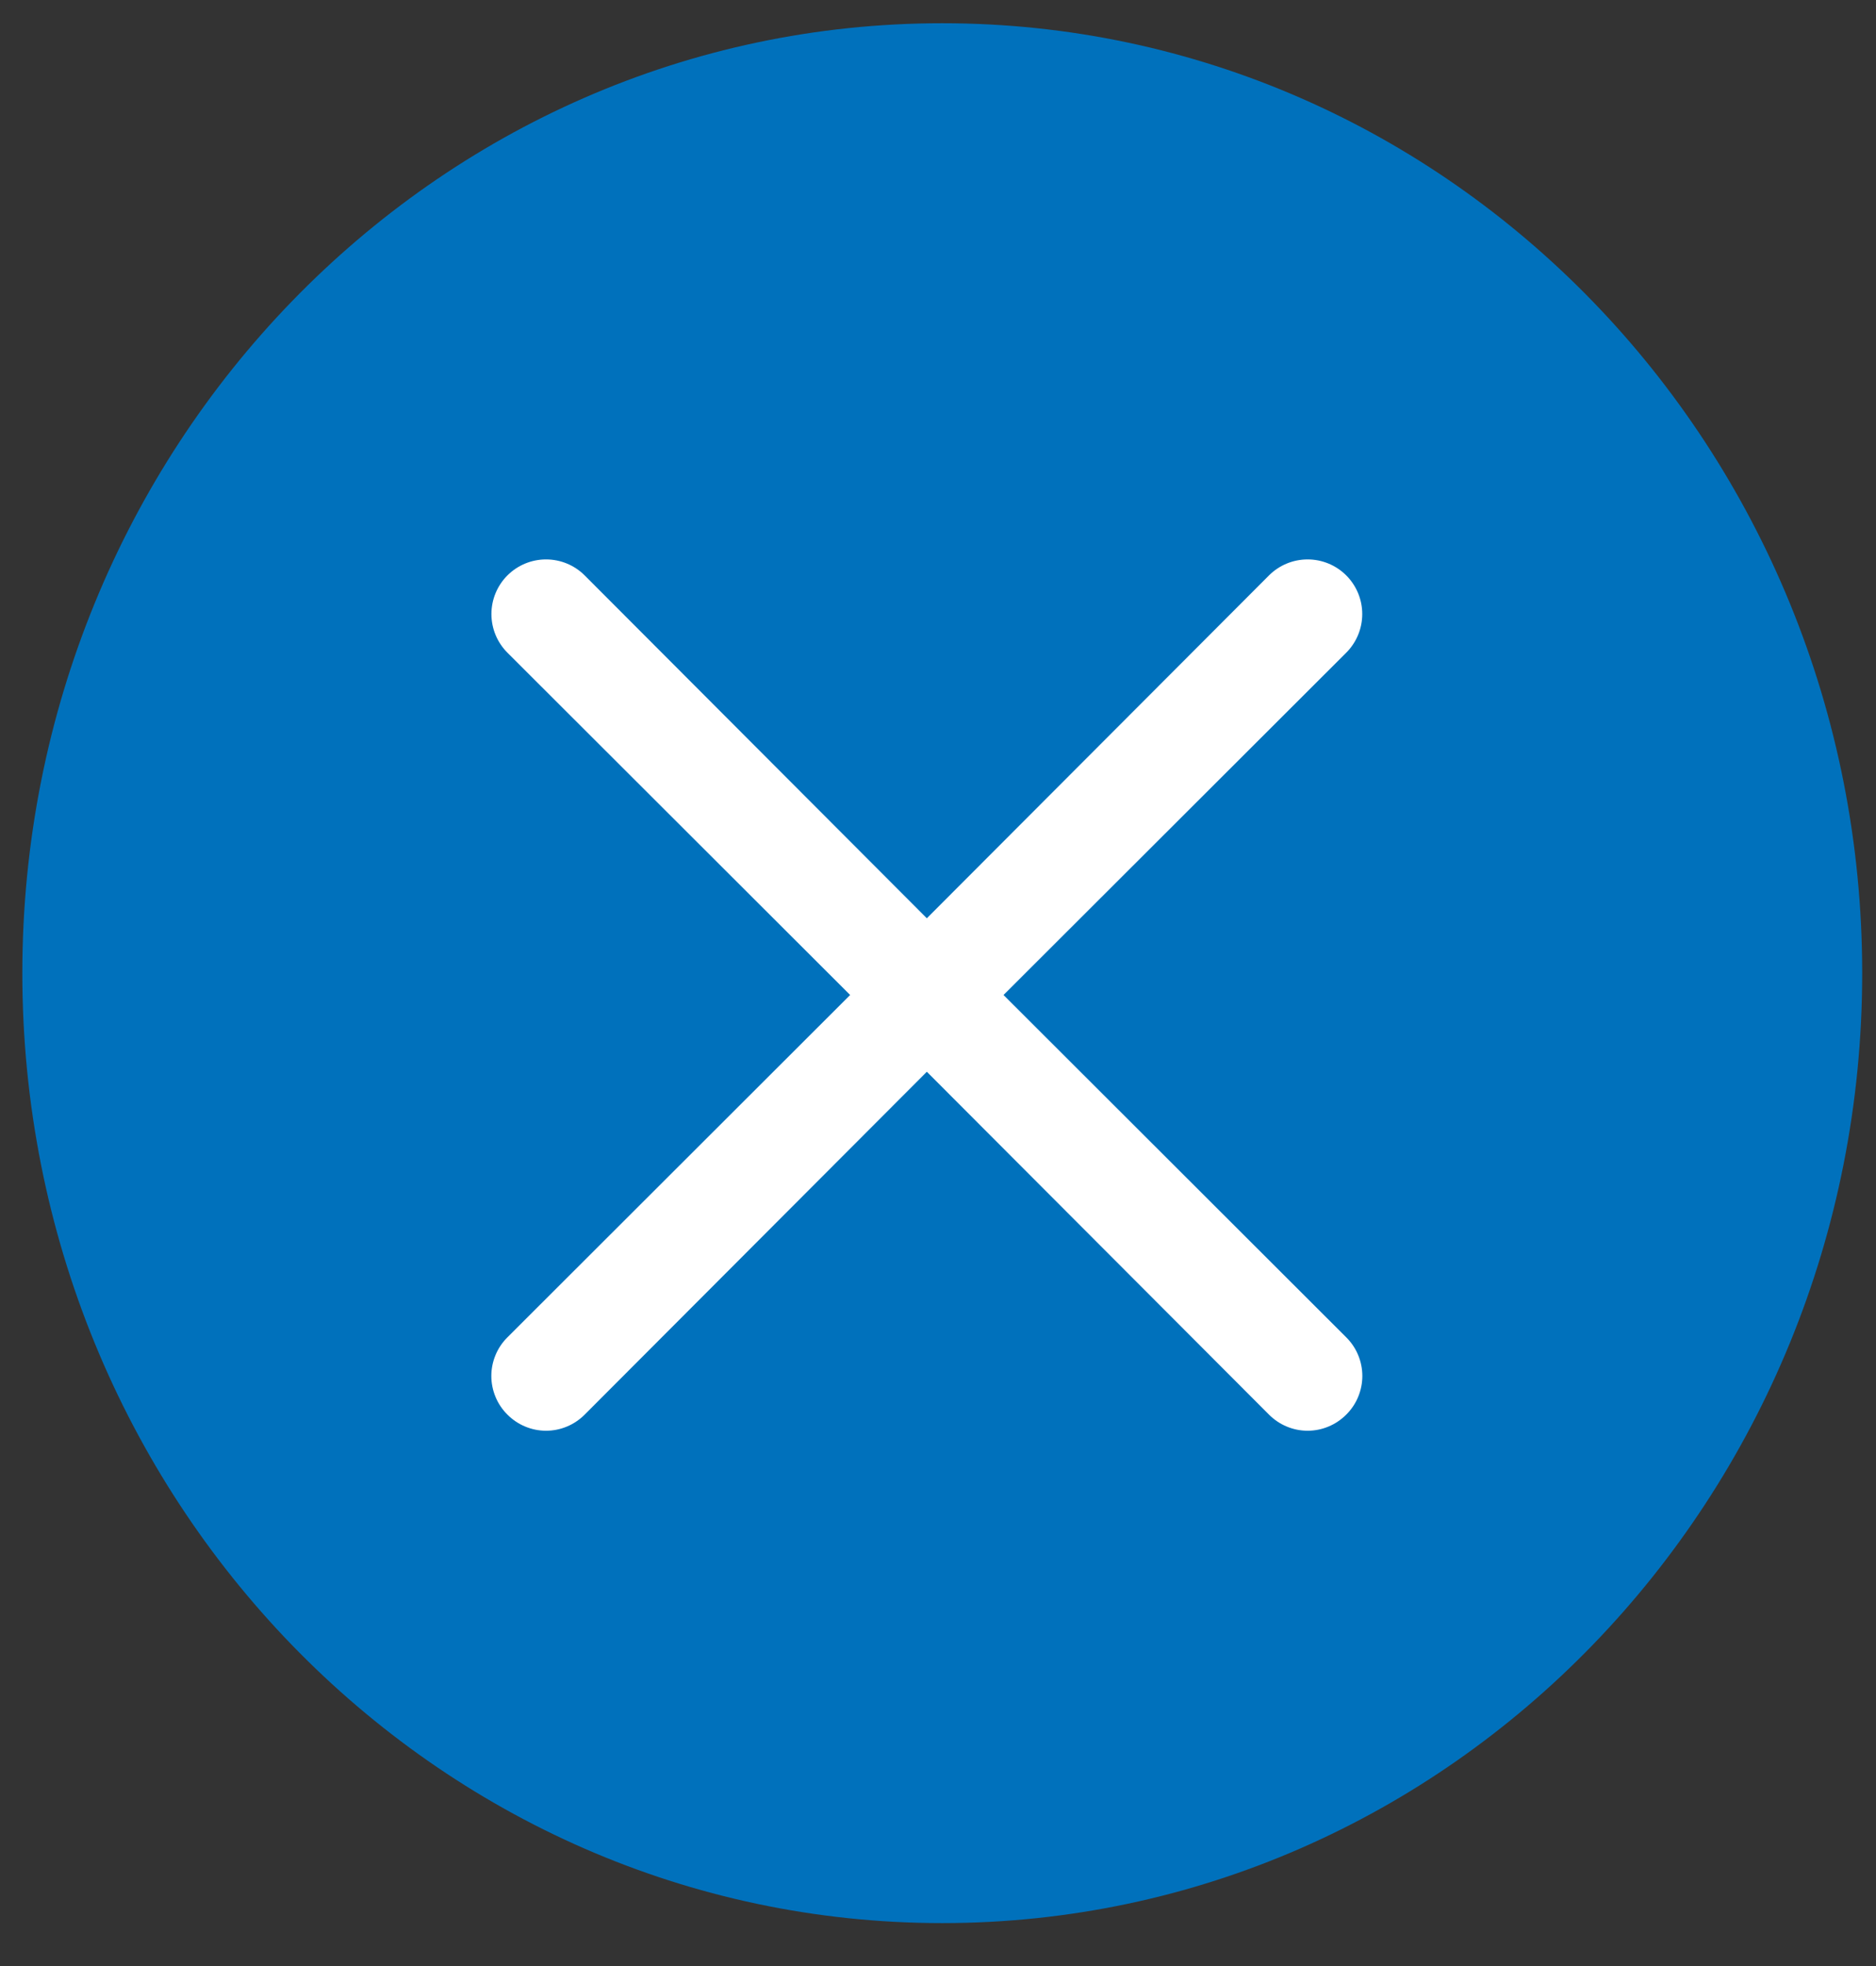 <svg width="42" height="44" viewBox="0 0 42 44" fill="none" xmlns="http://www.w3.org/2000/svg">
<rect x="0" y="0" width="42" height="44" fill="#333333" stroke="none"/>
<path d="M21.095 43.039C32.47 43.039 41.691 33.521 41.691 21.779C41.691 10.038 32.47 0.52 21.095 0.52C9.721 0.52 0.5 10.038 0.5 21.779C0.5 33.521 9.721 43.039 21.095 43.039Z" fill="#0071BC"/>
<path d="M22.467 22.268L30.14 14.607C30.369 14.378 30.498 14.067 30.498 13.742C30.498 13.418 30.369 13.107 30.14 12.878C29.91 12.648 29.599 12.52 29.275 12.52C28.951 12.52 28.64 12.648 28.41 12.878L20.75 20.551L13.09 12.878C12.86 12.648 12.549 12.52 12.225 12.52C11.901 12.52 11.59 12.648 11.36 12.878C11.131 13.107 11.002 13.418 11.002 13.742C11.002 14.067 11.131 14.378 11.36 14.607L19.033 22.268L11.36 29.93C11.246 30.043 11.155 30.178 11.094 30.326C11.032 30.474 11 30.634 11 30.794C11 30.955 11.032 31.114 11.094 31.263C11.155 31.411 11.246 31.546 11.36 31.659C11.473 31.773 11.608 31.864 11.757 31.926C11.905 31.988 12.064 32.02 12.225 32.02C12.386 32.02 12.545 31.988 12.693 31.926C12.842 31.864 12.976 31.773 13.09 31.659L20.75 23.986L28.41 31.659C28.524 31.773 28.658 31.864 28.807 31.926C28.955 31.988 29.114 32.02 29.275 32.02C29.436 32.02 29.595 31.988 29.743 31.926C29.892 31.864 30.026 31.773 30.14 31.659C30.254 31.546 30.345 31.411 30.406 31.263C30.468 31.114 30.5 30.955 30.5 30.794C30.5 30.634 30.468 30.474 30.406 30.326C30.345 30.178 30.254 30.043 30.14 29.93L22.467 22.268Z" fill="white"/>
</svg>
